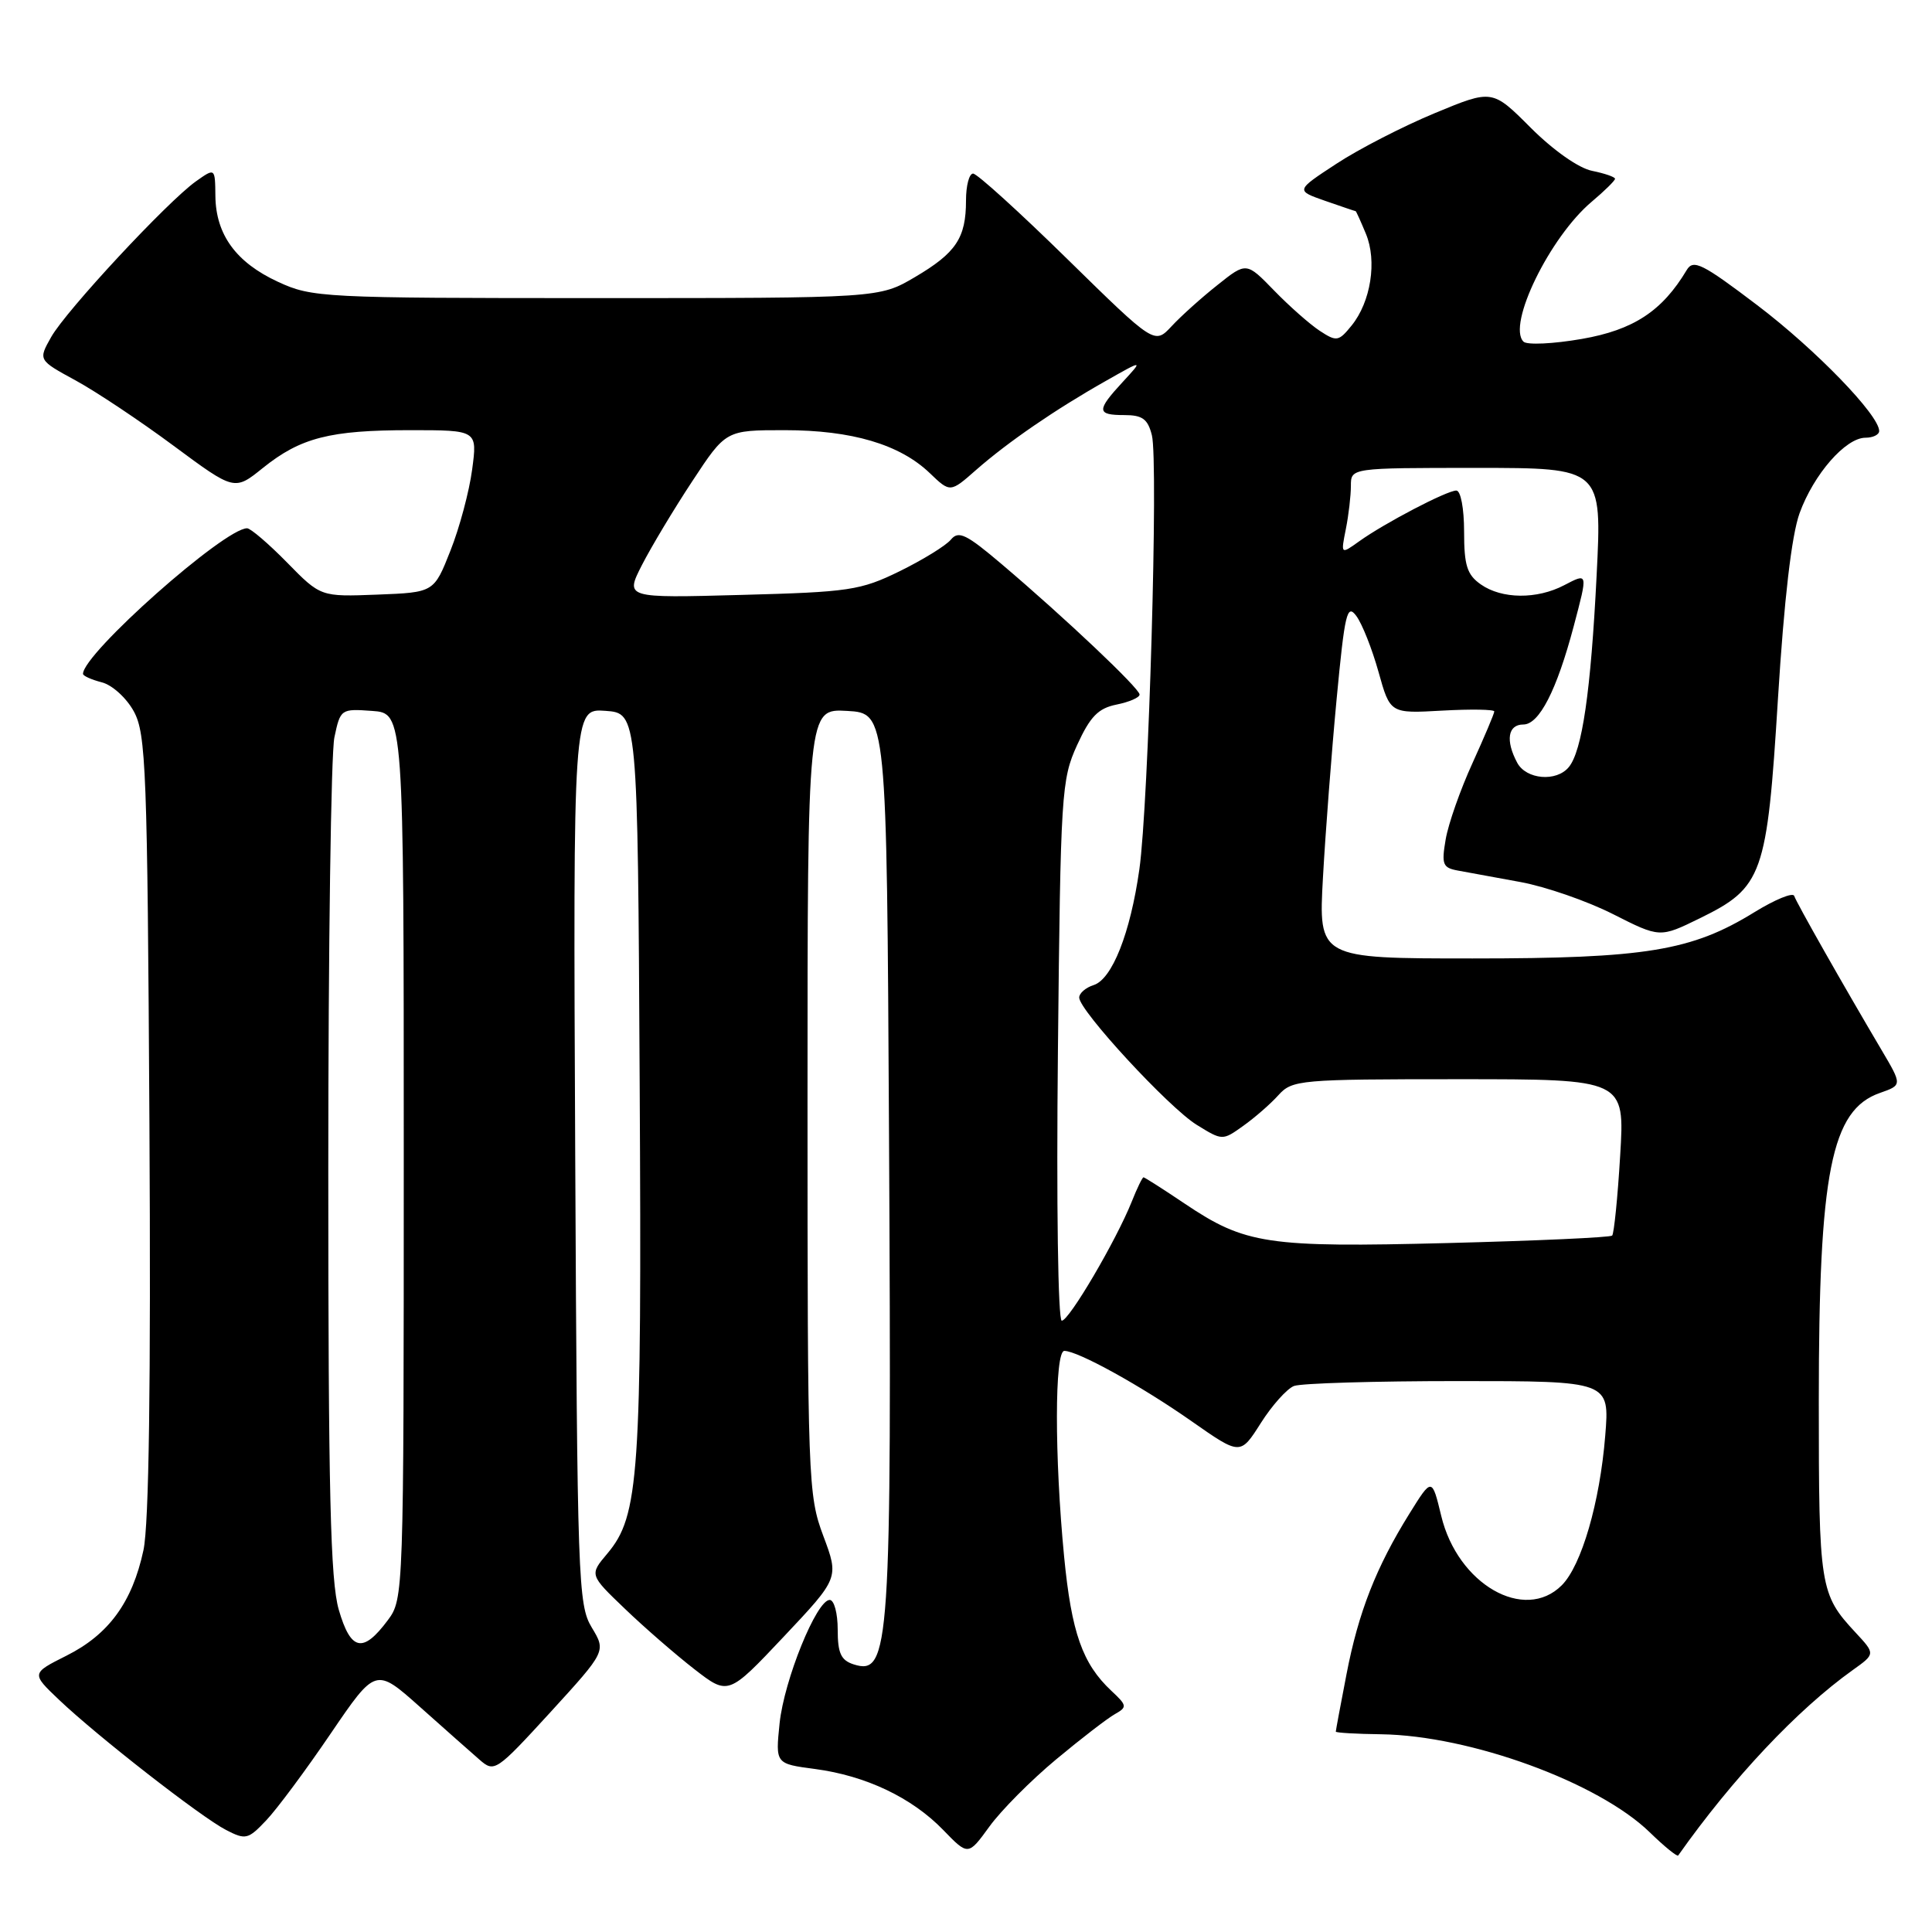 <?xml version="1.0" encoding="UTF-8" standalone="no"?>
<!DOCTYPE svg PUBLIC "-//W3C//DTD SVG 1.1//EN" "http://www.w3.org/Graphics/SVG/1.1/DTD/svg11.dtd" >
<svg xmlns="http://www.w3.org/2000/svg" xmlns:xlink="http://www.w3.org/1999/xlink" version="1.1" viewBox="0 0 256 256">
 <g >
 <path fill="currentColor"
d=" M 139.93 233.14 C 143.24 230.38 146.75 227.68 147.73 227.13 C 149.38 226.20 149.35 225.99 147.26 224.04 C 143.43 220.45 141.98 216.34 141.00 206.25 C 139.72 193.04 139.73 179.00 141.03 179.00 C 142.82 179.00 151.25 183.66 157.92 188.34 C 164.35 192.84 164.35 192.84 167.06 188.57 C 168.54 186.23 170.53 184.01 171.46 183.65 C 172.40 183.29 182.19 183.00 193.23 183.00 C 213.29 183.00 213.29 183.00 212.70 190.25 C 211.99 199.08 209.56 207.44 206.94 210.06 C 201.99 215.01 193.14 209.91 190.97 200.86 C 189.74 195.77 189.74 195.77 186.76 200.56 C 182.34 207.66 180.00 213.64 178.42 221.84 C 177.64 225.87 177.00 229.30 177.00 229.45 C 177.00 229.60 179.71 229.76 183.02 229.80 C 194.80 229.97 211.77 236.16 218.59 242.78 C 220.53 244.67 222.23 246.05 222.37 245.86 C 229.58 235.65 238.16 226.53 245.50 221.29 C 248.50 219.15 248.50 219.15 245.87 216.32 C 241.14 211.23 241.00 210.37 241.00 185.61 C 241.00 155.33 242.64 147.07 249.10 144.82 C 252.06 143.78 252.06 143.78 249.32 139.14 C 244.24 130.55 238.04 119.62 237.74 118.71 C 237.57 118.22 235.20 119.19 232.47 120.87 C 224.15 126.00 218.06 127.00 195.14 127.00 C 174.70 127.00 174.70 127.00 175.30 116.25 C 175.63 110.34 176.44 99.70 177.11 92.62 C 178.19 81.22 178.49 79.95 179.72 81.62 C 180.49 82.65 181.81 85.99 182.66 89.03 C 184.20 94.55 184.20 94.55 191.10 94.16 C 194.90 93.95 198.00 94.00 198.00 94.27 C 198.00 94.55 196.69 97.64 195.10 101.14 C 193.50 104.64 191.91 109.17 191.56 111.22 C 190.99 114.55 191.16 114.99 193.21 115.36 C 194.47 115.59 198.20 116.28 201.50 116.88 C 204.80 117.49 210.30 119.39 213.72 121.12 C 219.94 124.27 219.94 124.27 225.23 121.68 C 233.58 117.59 234.14 116.01 235.59 92.55 C 236.41 79.39 237.39 70.96 238.45 68.01 C 240.32 62.85 244.55 58.00 247.19 58.00 C 248.18 58.00 249.00 57.60 249.00 57.11 C 249.00 55.00 240.58 46.31 232.86 40.45 C 225.56 34.91 224.37 34.32 223.50 35.78 C 220.25 41.22 216.45 43.72 209.60 44.91 C 205.81 45.57 202.33 45.73 201.87 45.27 C 199.67 43.07 205.36 31.40 210.91 26.73 C 212.61 25.30 214.00 23.93 214.00 23.69 C 214.00 23.45 212.64 22.98 210.97 22.64 C 209.19 22.29 205.84 19.93 202.84 16.94 C 197.74 11.83 197.74 11.83 190.12 14.99 C 185.93 16.73 180.06 19.74 177.08 21.70 C 171.67 25.24 171.67 25.24 175.58 26.61 C 177.74 27.36 179.56 27.98 179.63 27.98 C 179.70 27.99 180.31 29.34 180.99 30.98 C 182.49 34.59 181.64 39.99 179.10 43.13 C 177.38 45.25 177.11 45.30 174.88 43.84 C 173.57 42.98 170.85 40.58 168.83 38.50 C 165.15 34.71 165.15 34.71 161.33 37.76 C 159.22 39.43 156.48 41.89 155.24 43.23 C 152.98 45.65 152.98 45.65 141.43 34.33 C 135.08 28.10 129.46 23.00 128.94 23.00 C 128.42 23.00 128.00 24.60 128.00 26.57 C 128.00 31.54 126.68 33.51 121.23 36.72 C 116.50 39.50 116.50 39.50 79.00 39.50 C 42.70 39.50 41.35 39.43 36.83 37.34 C 31.29 34.78 28.60 31.10 28.54 25.98 C 28.50 22.23 28.50 22.23 25.96 24.03 C 22.18 26.72 8.76 41.15 6.78 44.66 C 5.06 47.71 5.06 47.71 10.02 50.41 C 12.75 51.90 18.60 55.80 23.02 59.08 C 31.07 65.04 31.07 65.04 34.84 62.00 C 39.84 57.99 43.71 57.00 54.37 57.00 C 63.26 57.00 63.26 57.00 62.56 62.23 C 62.18 65.10 60.89 69.94 59.68 72.98 C 57.50 78.50 57.50 78.50 49.99 78.79 C 42.49 79.08 42.49 79.08 38.04 74.54 C 35.59 72.04 33.20 70.00 32.74 70.00 C 29.73 70.00 11.00 86.61 11.00 89.29 C 11.00 89.56 12.12 90.06 13.48 90.41 C 14.85 90.75 16.75 92.47 17.73 94.26 C 19.35 97.22 19.53 101.98 19.80 148.90 C 20.00 183.43 19.74 201.97 19.01 205.40 C 17.53 212.30 14.42 216.57 8.82 219.38 C 4.14 221.73 4.14 221.73 7.82 225.23 C 12.91 230.07 26.61 240.75 29.95 242.48 C 32.55 243.82 32.88 243.74 35.28 241.20 C 36.69 239.72 40.53 234.55 43.81 229.72 C 49.78 220.95 49.78 220.95 55.64 226.17 C 58.86 229.04 62.41 232.19 63.53 233.16 C 65.51 234.89 65.72 234.75 72.94 226.87 C 80.31 218.80 80.31 218.80 78.41 215.65 C 76.60 212.66 76.49 209.49 76.22 153.19 C 75.94 93.88 75.94 93.88 80.22 94.19 C 84.50 94.50 84.50 94.50 84.76 143.50 C 85.05 195.61 84.69 200.84 80.48 205.85 C 78.10 208.67 78.10 208.67 82.80 213.17 C 85.38 215.65 89.53 219.25 92.00 221.17 C 96.50 224.66 96.50 224.66 103.84 216.88 C 111.18 209.09 111.18 209.09 109.09 203.51 C 107.07 198.11 107.00 196.22 107.00 145.91 C 107.00 93.90 107.00 93.90 112.25 94.20 C 117.50 94.50 117.50 94.50 117.80 150.50 C 118.16 218.45 117.92 222.06 113.12 220.54 C 111.43 220.00 111.00 219.06 111.00 215.93 C 111.00 213.77 110.53 212.00 109.94 212.00 C 108.20 212.00 103.90 222.61 103.30 228.35 C 102.75 233.71 102.75 233.71 107.99 234.40 C 114.75 235.30 120.82 238.19 124.98 242.48 C 128.29 245.90 128.29 245.90 131.10 242.03 C 132.64 239.90 136.61 235.90 139.93 233.14 Z  M 44.89 213.30 C 43.78 209.46 43.50 197.76 43.50 155.00 C 43.50 125.58 43.86 99.79 44.31 97.70 C 45.10 93.95 45.18 93.90 49.31 94.20 C 53.50 94.50 53.50 94.50 53.50 153.18 C 53.50 211.28 53.48 211.88 51.39 214.68 C 48.09 219.11 46.48 218.77 44.89 213.30 Z  M 140.18 139.25 C 140.53 105.06 140.64 103.29 142.72 98.73 C 144.46 94.93 145.52 93.85 147.95 93.36 C 149.63 93.02 151.00 92.43 151.00 92.03 C 151.00 91.22 141.13 81.88 132.76 74.78 C 128.05 70.78 127.02 70.27 126.00 71.50 C 125.34 72.30 122.28 74.18 119.21 75.69 C 114.02 78.23 112.52 78.45 98.23 78.83 C 82.83 79.25 82.83 79.25 85.06 74.87 C 86.29 72.47 89.29 67.46 91.74 63.75 C 96.18 57.00 96.18 57.00 103.96 57.00 C 112.87 57.00 119.22 58.88 123.19 62.68 C 125.91 65.29 125.91 65.29 129.36 62.25 C 133.57 58.56 139.83 54.26 146.50 50.49 C 151.50 47.65 151.50 47.65 148.75 50.63 C 145.27 54.40 145.30 55.00 148.98 55.00 C 151.38 55.00 152.09 55.52 152.63 57.67 C 153.51 61.16 152.20 106.54 150.97 115.20 C 149.77 123.67 147.36 129.75 144.91 130.53 C 143.86 130.86 143.00 131.61 143.00 132.18 C 143.00 133.90 154.86 146.75 158.56 149.04 C 161.97 151.15 161.99 151.15 164.74 149.18 C 166.26 148.10 168.36 146.27 169.40 145.11 C 171.23 143.09 172.20 143.00 193.31 143.00 C 215.30 143.00 215.30 143.00 214.68 153.13 C 214.35 158.71 213.86 163.47 213.62 163.72 C 213.37 163.97 203.56 164.41 191.83 164.71 C 167.90 165.32 165.00 164.88 156.97 159.48 C 154.13 157.57 151.67 156.00 151.52 156.00 C 151.37 156.00 150.66 157.46 149.95 159.25 C 147.89 164.39 141.66 175.00 140.69 175.00 C 140.19 175.00 139.97 159.51 140.18 139.25 Z  M 201.04 101.07 C 199.46 98.12 199.80 96.00 201.85 96.00 C 203.95 96.00 206.27 91.48 208.52 83.00 C 210.42 75.81 210.44 75.89 207.25 77.55 C 203.65 79.43 199.00 79.39 196.22 77.44 C 194.39 76.16 194.00 74.93 194.00 70.44 C 194.00 67.36 193.55 65.00 192.97 65.00 C 191.72 65.00 183.45 69.32 180.08 71.74 C 177.66 73.47 177.66 73.47 178.33 70.11 C 178.70 68.26 179.00 65.68 179.00 64.37 C 179.00 62.00 179.00 62.00 195.64 62.00 C 212.28 62.00 212.28 62.00 211.56 76.25 C 210.79 91.64 209.64 99.52 207.87 101.65 C 206.23 103.64 202.23 103.29 201.04 101.07 Z "/>
</g>
</svg>